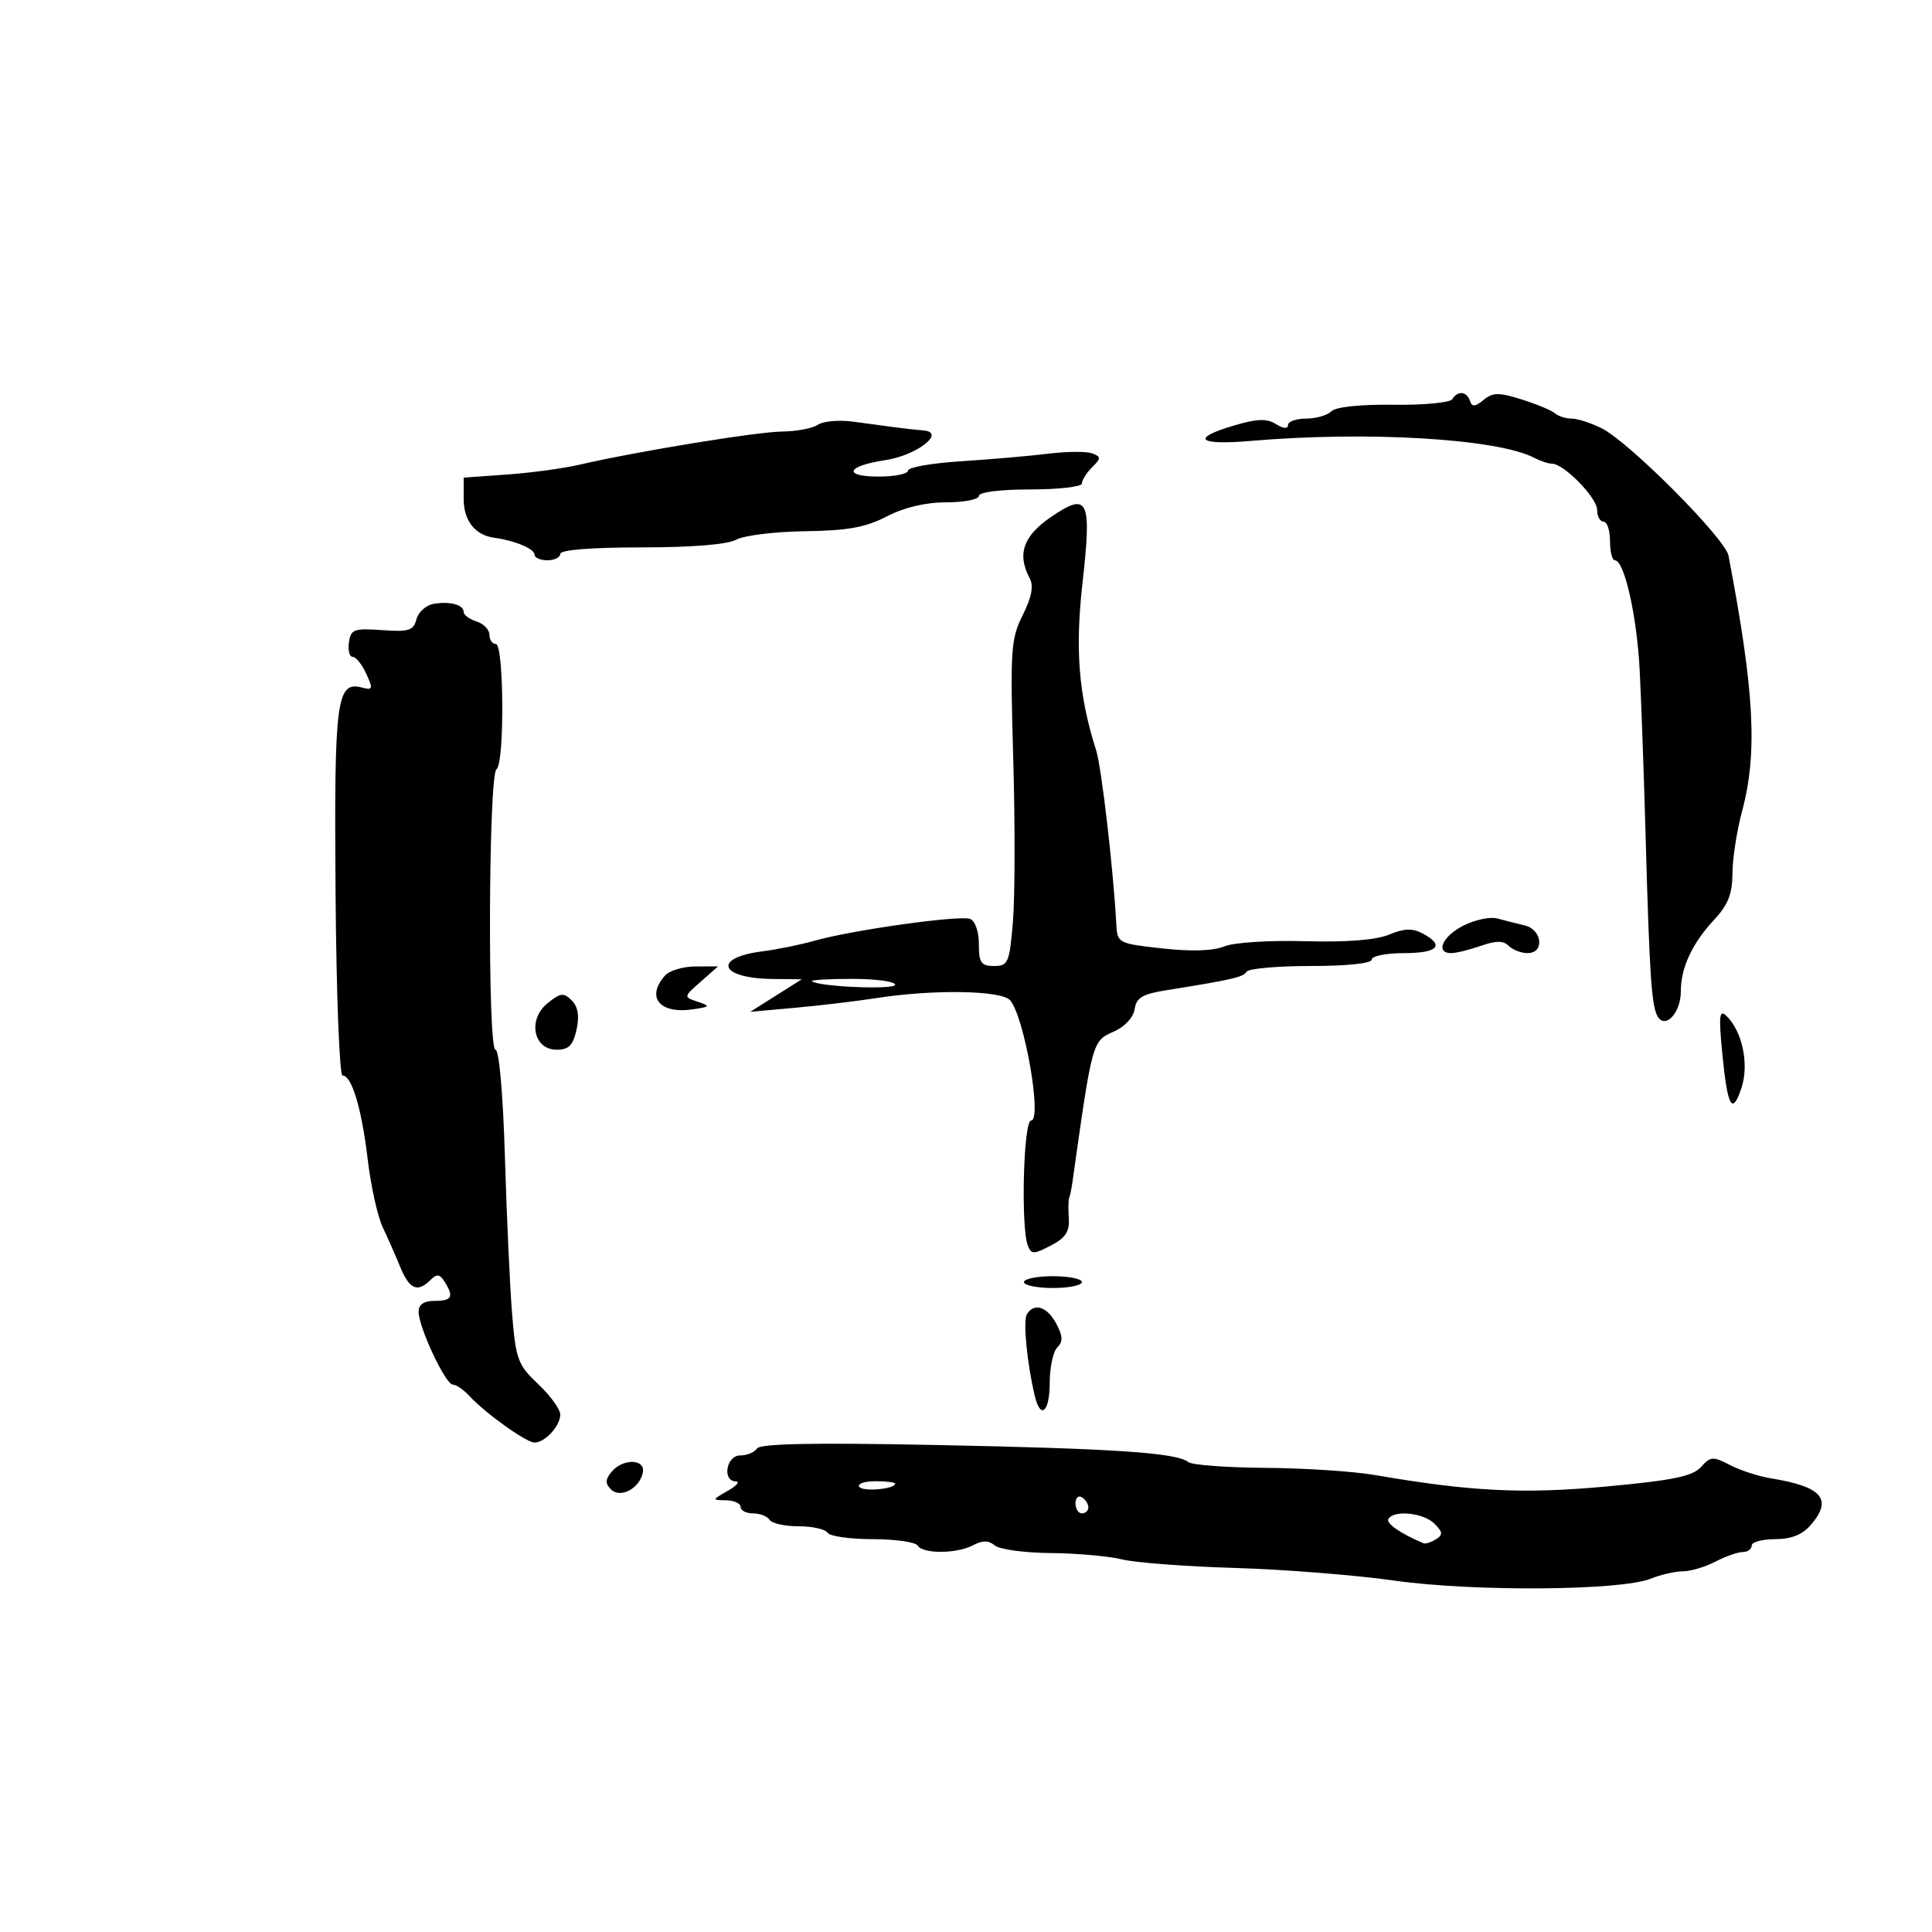 <svg xmlns="http://www.w3.org/2000/svg" width="300" height="300" viewBox="0 0 300 300" version="1.1">
	<path d="M 225.510 61.984 C 225.175 62.525, 221.068 62.916, 216.383 62.852 C 211.222 62.781, 207.418 63.182, 206.732 63.868 C 206.109 64.491, 204.340 65, 202.800 65 C 201.260 65, 200 65.454, 200 66.008 C 200 66.632, 199.290 66.574, 198.142 65.856 C 196.711 64.963, 195.213 65.012, 191.642 66.066 C 184.807 68.084, 185.989 69.170, 194.250 68.462 C 212.349 66.910, 232.566 68.118, 238.236 71.090 C 239.191 71.590, 240.433 72, 240.995 72 C 242.833 72, 248 77.286, 248 79.165 C 248 80.174, 248.450 81, 249 81 C 249.550 81, 250 82.350, 250 84 C 250 85.650, 250.340 87, 250.757 87 C 252.223 87, 254.166 95.583, 254.605 103.993 C 254.849 108.672, 255.268 120.375, 255.535 130 C 256.135 151.581, 256.455 156.309, 257.421 157.872 C 258.634 159.834, 261 157.224, 261 153.925 C 261 150.239, 262.767 146.461, 266.219 142.765 C 268.327 140.509, 269.003 138.786, 269.012 135.644 C 269.018 133.365, 269.688 129.025, 270.500 126 C 272.939 116.914, 272.438 107.440, 268.401 86.281 C 267.892 83.614, 252.977 68.634, 248.713 66.507 C 247.052 65.678, 244.952 65, 244.046 65 C 243.141 65, 241.972 64.628, 241.450 64.174 C 240.928 63.720, 238.602 62.752, 236.282 62.025 C 232.726 60.909, 231.799 60.921, 230.370 62.101 C 229.055 63.186, 228.580 63.220, 228.254 62.250 C 227.751 60.754, 226.354 60.619, 225.510 61.984 M 127 65.953 C 126.175 66.512, 123.700 66.986, 121.500 67.007 C 117.559 67.044, 98.784 70.113, 90 72.155 C 87.525 72.731, 82.463 73.418, 78.750 73.683 L 72 74.164 72 77.460 C 72 80.868, 73.763 83.104, 76.768 83.507 C 79.918 83.929, 83 85.220, 83 86.117 C 83 86.602, 83.900 87, 85 87 C 86.100 87, 87 86.550, 87 86 C 87 85.386, 91.855 85, 99.566 85 C 107.439 85, 112.947 84.553, 114.316 83.803 C 115.517 83.145, 120.325 82.553, 125 82.489 C 131.631 82.398, 134.426 81.892, 137.710 80.186 C 140.411 78.784, 143.728 78, 146.960 78 C 149.732 78, 152 77.550, 152 77 C 152 76.417, 155.333 76, 160 76 C 164.400 76, 168 75.582, 168 75.071 C 168 74.561, 168.708 73.434, 169.574 72.569 C 170.992 71.151, 170.995 70.935, 169.598 70.399 C 168.744 70.072, 165.673 70.095, 162.773 70.451 C 159.873 70.807, 153.787 71.334, 149.250 71.623 C 144.713 71.911, 141 72.564, 141 73.073 C 141 73.583, 138.948 74, 136.441 74 C 130.783 74, 131.443 72.356, 137.463 71.453 C 142.339 70.722, 146.963 67.136, 143.405 66.844 C 142.357 66.758, 140.375 66.536, 139 66.352 C 137.625 66.167, 134.700 65.773, 132.500 65.476 C 130.300 65.180, 127.825 65.394, 127 65.953 M 163.250 80.242 C 158.880 83.214, 157.888 86.055, 159.906 89.825 C 160.530 90.991, 160.189 92.762, 158.810 95.509 C 156.958 99.200, 156.847 100.881, 157.336 117.861 C 157.627 127.959, 157.605 139.321, 157.288 143.111 C 156.751 149.516, 156.544 150, 154.355 150 C 152.344 150, 152 149.504, 152 146.607 C 152 144.655, 151.418 142.990, 150.629 142.688 C 149.032 142.075, 132.344 144.415, 126.500 146.071 C 124.300 146.694, 120.700 147.430, 118.500 147.705 C 110.551 148.699, 111.675 151.930, 120 152.016 L 124.500 152.062 120.500 154.587 L 116.500 157.112 123.500 156.483 C 127.350 156.137, 132.975 155.467, 136 154.994 C 144.947 153.596, 155.567 153.773, 156.869 155.342 C 159.097 158.026, 161.867 174, 160.105 174 C 158.926 174, 158.494 190.518, 159.597 193.393 C 160.136 194.798, 160.487 194.800, 163.166 193.414 C 165.444 192.236, 166.097 191.249, 165.963 189.189 C 165.867 187.710, 165.893 186.275, 166.022 186 C 166.150 185.725, 166.382 184.600, 166.537 183.500 C 169.630 161.536, 169.594 161.668, 172.966 160.175 C 174.671 159.420, 176.005 157.979, 176.188 156.694 C 176.437 154.940, 177.403 154.356, 181 153.780 C 191.368 152.122, 193.045 151.736, 193.568 150.890 C 193.871 150.400, 198.366 150, 203.559 150 C 209.186 150, 213 149.596, 213 149 C 213 148.450, 215.250 148, 218 148 C 223.271 148, 224.398 146.819, 220.909 144.951 C 219.333 144.108, 218.049 144.151, 215.689 145.129 C 213.654 145.972, 209.089 146.328, 202.642 146.148 C 197.094 145.993, 191.571 146.349, 190.103 146.957 C 188.411 147.658, 185.001 147.770, 180.490 147.272 C 173.612 146.512, 173.497 146.452, 173.339 143.500 C 172.877 134.932, 171.044 119.130, 170.206 116.500 C 167.501 108.010, 166.920 100.926, 168.080 90.614 C 169.552 77.528, 168.996 76.334, 163.250 80.242 M 67.352 93.762 C 66.171 93.955, 64.964 95.030, 64.670 96.152 C 64.210 97.915, 63.483 98.145, 59.319 97.846 C 54.959 97.533, 54.470 97.714, 54.180 99.750 C 54.005 100.987, 54.270 102, 54.770 102 C 55.270 102, 56.217 103.182, 56.875 104.626 C 57.954 106.993, 57.886 107.204, 56.193 106.761 C 52.249 105.729, 51.874 108.649, 52.104 138.578 C 52.224 154.210, 52.711 167, 53.186 167 C 54.624 167, 56.152 172.084, 57.093 180 C 57.583 184.125, 58.622 188.850, 59.402 190.500 C 60.182 192.150, 61.420 194.963, 62.154 196.750 C 63.577 200.216, 64.842 200.758, 66.842 198.758 C 67.830 197.770, 68.275 197.820, 69.026 199.008 C 70.512 201.358, 70.185 202, 67.500 202 C 65.825 202, 65 202.555, 65 203.680 C 65 206.095, 69.178 215, 70.311 215 C 70.836 215, 71.993 215.792, 72.883 216.761 C 75.340 219.437, 81.721 224, 83.005 224 C 84.623 224, 87 221.414, 87 219.653 C 87 218.833, 85.458 216.708, 83.574 214.931 C 80.420 211.956, 80.098 211.095, 79.525 204.100 C 79.183 199.920, 78.679 188.963, 78.406 179.750 C 78.115 169.955, 77.507 163, 76.940 163 C 75.697 163, 75.852 120.209, 77.099 119.439 C 78.355 118.663, 78.260 100, 77 100 C 76.450 100, 76 99.355, 76 98.567 C 76 97.779, 75.100 96.849, 74 96.500 C 72.900 96.151, 72 95.494, 72 95.040 C 72 93.908, 69.934 93.340, 67.352 93.762 M 227.250 143.720 C 223.990 145.368, 222.822 148, 225.351 148 C 226.094 148, 228.153 147.494, 229.927 146.876 C 232.314 146.043, 233.443 146.043, 234.276 146.876 C 234.894 147.494, 236.210 148, 237.200 148 C 239.874 148, 239.492 144.350, 236.750 143.697 C 235.512 143.403, 233.600 142.918, 232.500 142.620 C 231.400 142.322, 229.037 142.817, 227.250 143.720 M 103.250 151.496 C 100.255 154.898, 102.465 157.511, 107.666 156.716 C 110.317 156.310, 110.359 156.234, 108.311 155.540 C 106.127 154.800, 106.128 154.794, 108.811 152.431 L 111.500 150.063 108 150.070 C 106.075 150.073, 103.938 150.715, 103.250 151.496 M 126.083 152.365 C 127.070 153.228, 139 153.727, 139 152.905 C 139 152.407, 136 152, 132.333 152 C 128.667 152, 125.854 152.164, 126.083 152.365 M 85.017 155.785 C 81.897 158.312, 82.821 163, 86.440 163 C 88.314 163, 88.991 162.317, 89.524 159.889 C 89.992 157.759, 89.755 156.326, 88.772 155.343 C 87.524 154.095, 87.032 154.153, 85.017 155.785 M 267.420 163.418 C 268.247 171.959, 268.976 173.288, 270.424 168.899 C 271.631 165.238, 270.528 160.058, 268.042 157.718 C 266.988 156.725, 266.873 157.780, 267.420 163.418 M 159 199.083 C 159 199.588, 161.025 200, 163.500 200 C 165.975 200, 168 199.588, 168 199.083 C 168 198.579, 165.975 198.167, 163.500 198.167 C 161.025 198.167, 159 198.579, 159 199.083 M 159.456 204.071 C 158.835 205.076, 159.474 211.694, 160.680 216.750 C 161.579 220.519, 163 219.263, 163 214.700 C 163 212.335, 163.531 209.869, 164.180 209.220 C 165.086 208.314, 165.047 207.456, 164.011 205.520 C 162.601 202.886, 160.585 202.245, 159.456 204.071 M 117.551 224.918 C 117.183 225.513, 116.009 226, 114.941 226 C 112.779 226, 112.098 229.974, 114.250 230.035 C 114.938 230.055, 114.375 230.714, 113 231.500 C 110.532 232.911, 110.528 232.930, 112.750 232.965 C 113.987 232.984, 115 233.450, 115 234 C 115 234.550, 115.873 235, 116.941 235 C 118.009 235, 119.160 235.450, 119.500 236 C 119.840 236.550, 121.865 237, 124 237 C 126.135 237, 128.160 237.450, 128.500 238 C 128.840 238.550, 131.990 239, 135.500 239 C 139.010 239, 142.160 239.450, 142.500 240 C 143.317 241.321, 148.610 241.279, 151.130 239.931 C 152.564 239.163, 153.508 239.177, 154.476 239.980 C 155.217 240.595, 159.126 241.126, 163.162 241.159 C 167.198 241.193, 172.177 241.635, 174.227 242.142 C 176.276 242.649, 184.151 243.247, 191.727 243.469 C 199.302 243.692, 210.450 244.575, 216.500 245.432 C 228.813 247.176, 251.704 247.008, 256.315 245.140 C 257.863 244.513, 260.113 243.997, 261.315 243.994 C 262.517 243.990, 264.789 243.315, 266.364 242.494 C 267.940 241.672, 269.852 241, 270.614 241 C 271.376 241, 272 240.550, 272 240 C 272 239.450, 273.635 239, 275.633 239 C 278.107 239, 279.861 238.313, 281.133 236.847 C 284.635 232.809, 282.993 230.858, 275 229.558 C 273.075 229.245, 270.205 228.314, 268.623 227.488 C 265.993 226.116, 265.607 226.142, 264.123 227.801 C 262.841 229.234, 259.768 229.868, 249.500 230.817 C 236.546 232.015, 228.400 231.613, 213.500 229.041 C 210.200 228.471, 202.556 227.970, 196.512 227.928 C 190.469 227.885, 185.069 227.480, 184.512 227.028 C 182.735 225.584, 173.178 224.937, 145.360 224.379 C 126.418 224, 118.018 224.162, 117.551 224.918 M 94.965 228.542 C 93.978 229.731, 93.956 230.356, 94.870 231.270 C 96.324 232.724, 99.334 231.128, 99.823 228.643 C 100.243 226.510, 96.712 226.437, 94.965 228.542 M 133.417 230.866 C 133.915 231.671, 139 231.232, 139 230.383 C 139 230.173, 137.623 230, 135.941 230 C 134.259 230, 133.123 230.390, 133.417 230.866 M 167 233.441 C 167 234.298, 167.450 235, 168 235 C 168.550 235, 169 234.577, 169 234.059 C 169 233.541, 168.550 232.840, 168 232.500 C 167.450 232.160, 167 232.584, 167 233.441 M 215.593 235.849 C 215.168 236.538, 217.435 238.112, 221.048 239.637 C 221.349 239.764, 222.209 239.489, 222.960 239.025 C 224.090 238.326, 224.051 237.908, 222.734 236.591 C 221.044 234.901, 216.472 234.427, 215.593 235.849" stroke="none" fill="black" fill-rule="evenodd"/>
</svg>